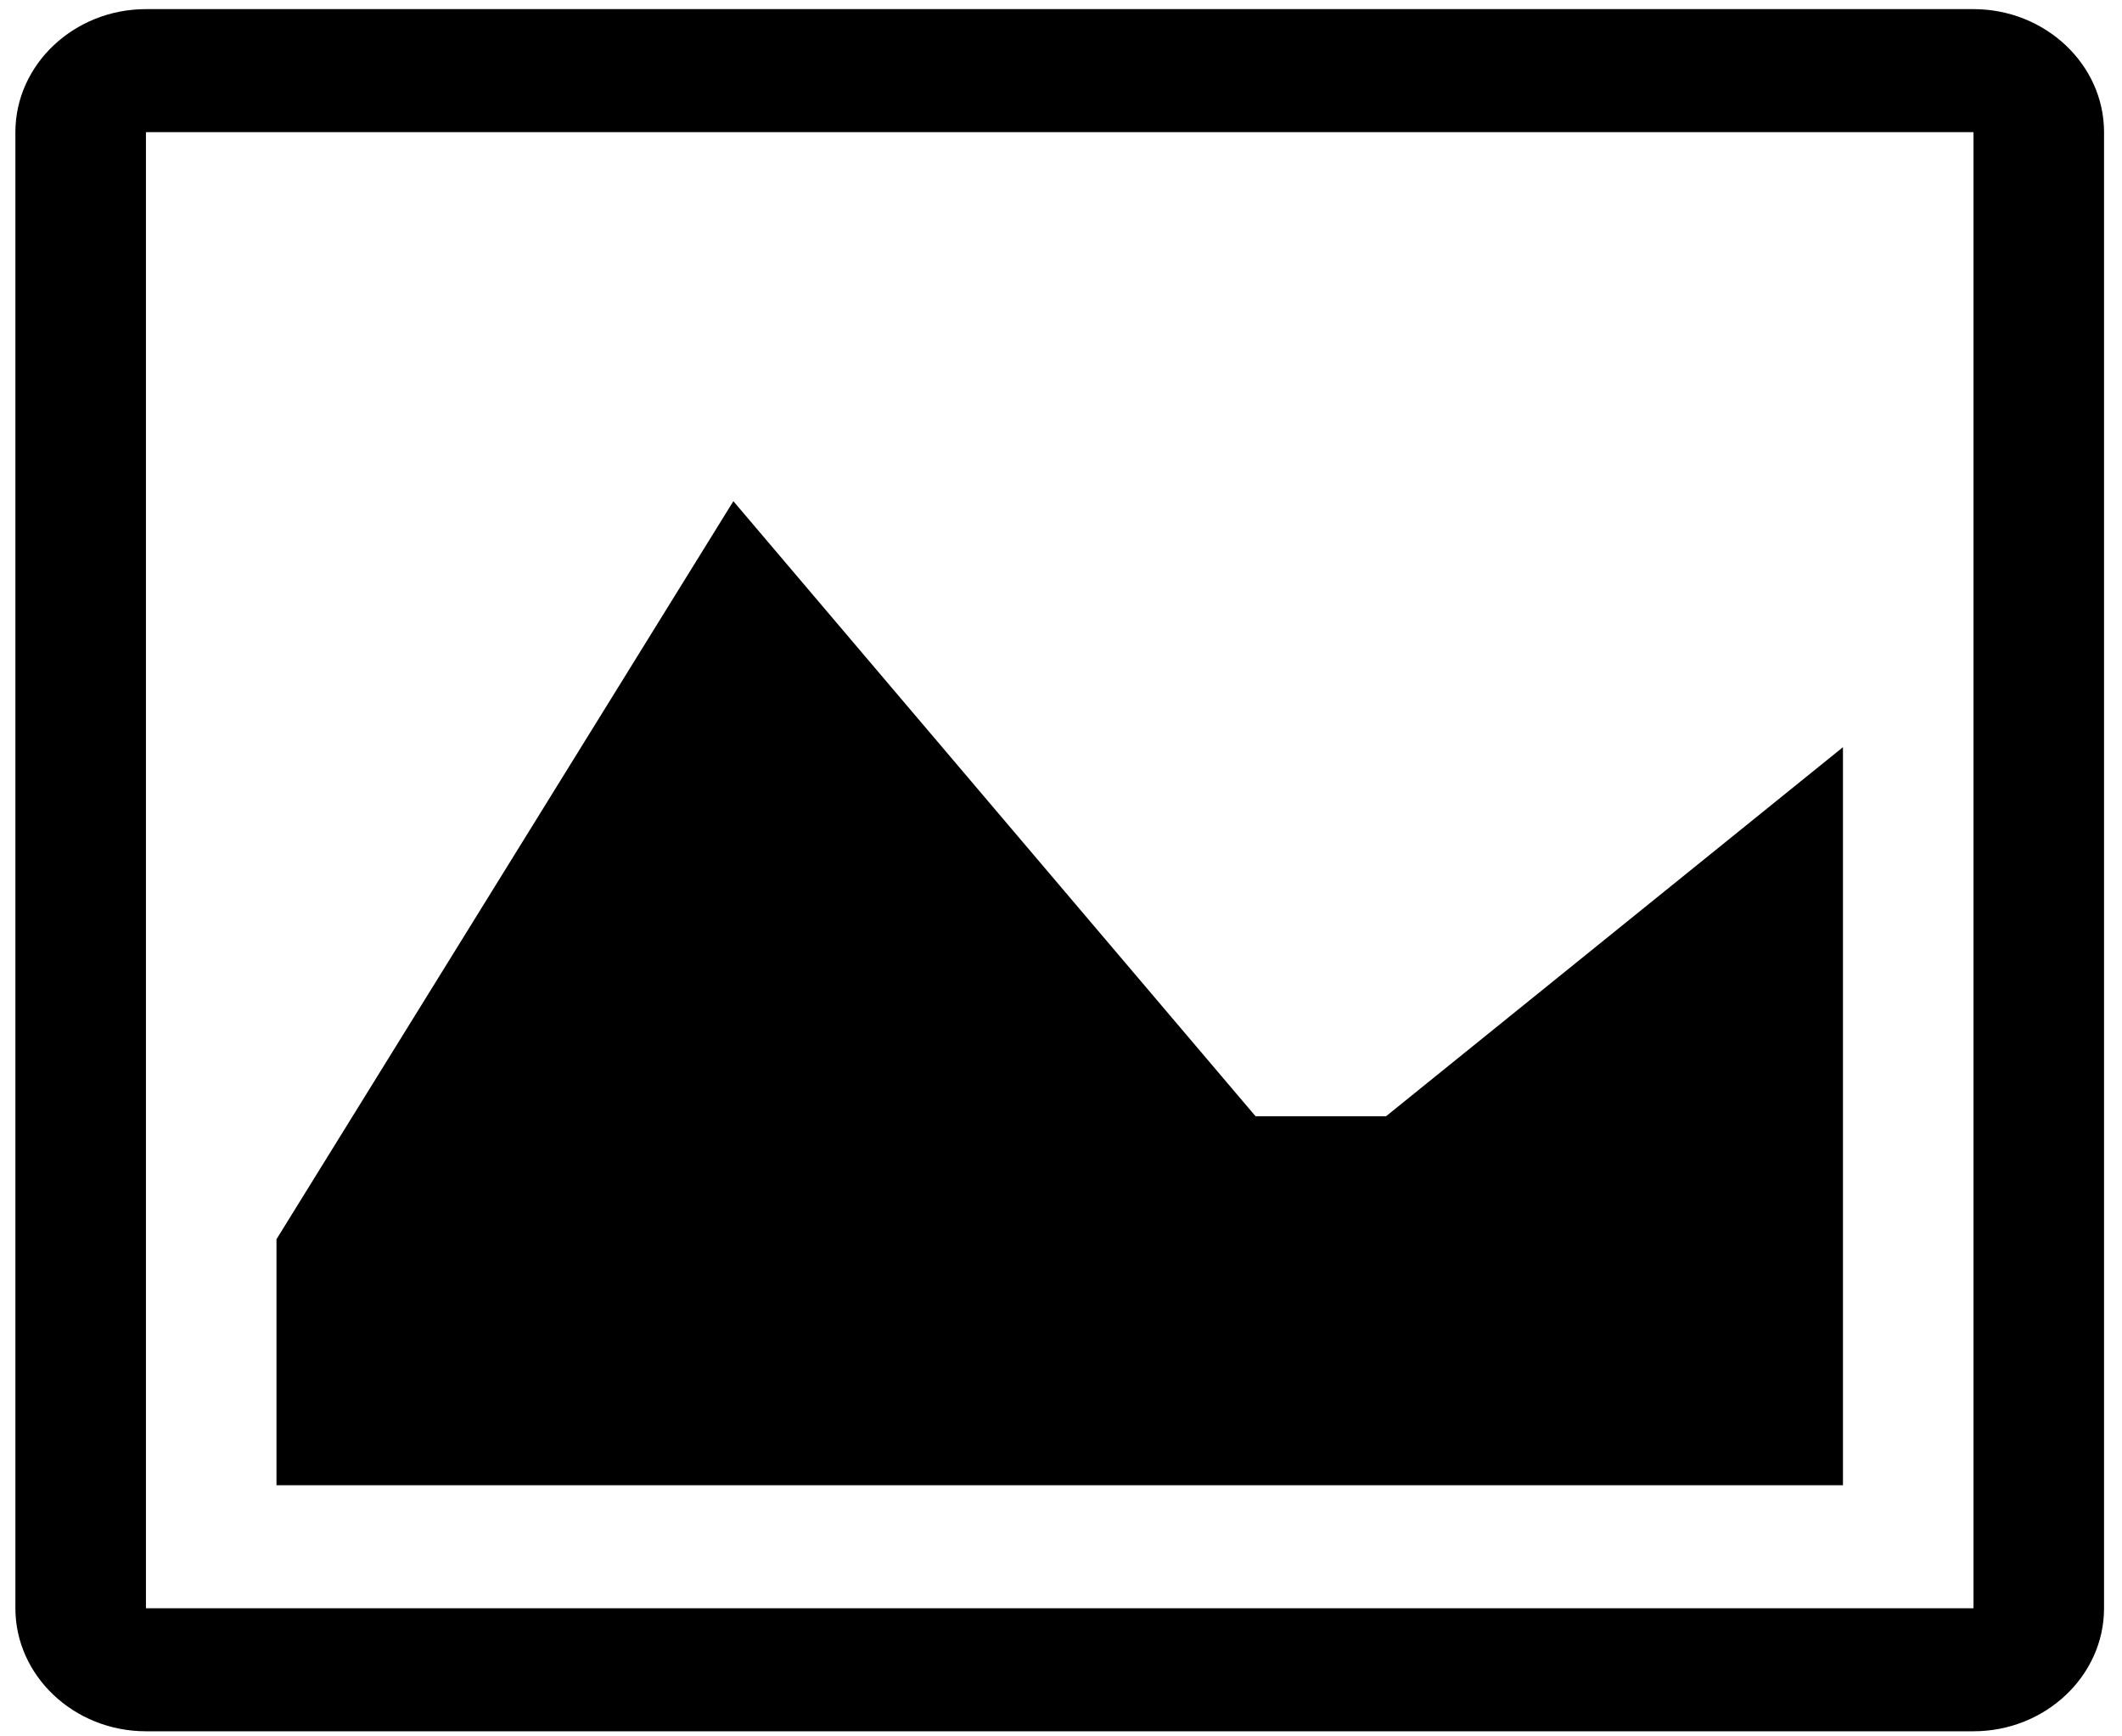 <svg width="110" height="90" viewBox="0 0 110 90" fill="none" xmlns="http://www.w3.org/2000/svg">
<path d="M102.289 6.849L102.302 6.862V83.346L102.289 83.359H7.578L7.565 83.346V6.862L7.578 6.849H102.289ZM102.302 0.473H7.565C3.843 0.473 0.798 3.343 0.798 6.849V83.359C0.798 86.866 3.843 89.735 7.565 89.735H102.302C106.024 89.735 109.069 86.866 109.069 83.359V6.849C109.069 3.343 106.024 0.473 102.302 0.473Z" fill="black"/>
<path d="M95.535 76.983H14.332V64.232L38.016 25.977L65.084 57.856H71.851L95.535 38.728V76.983Z" fill="black"/>
</svg>
